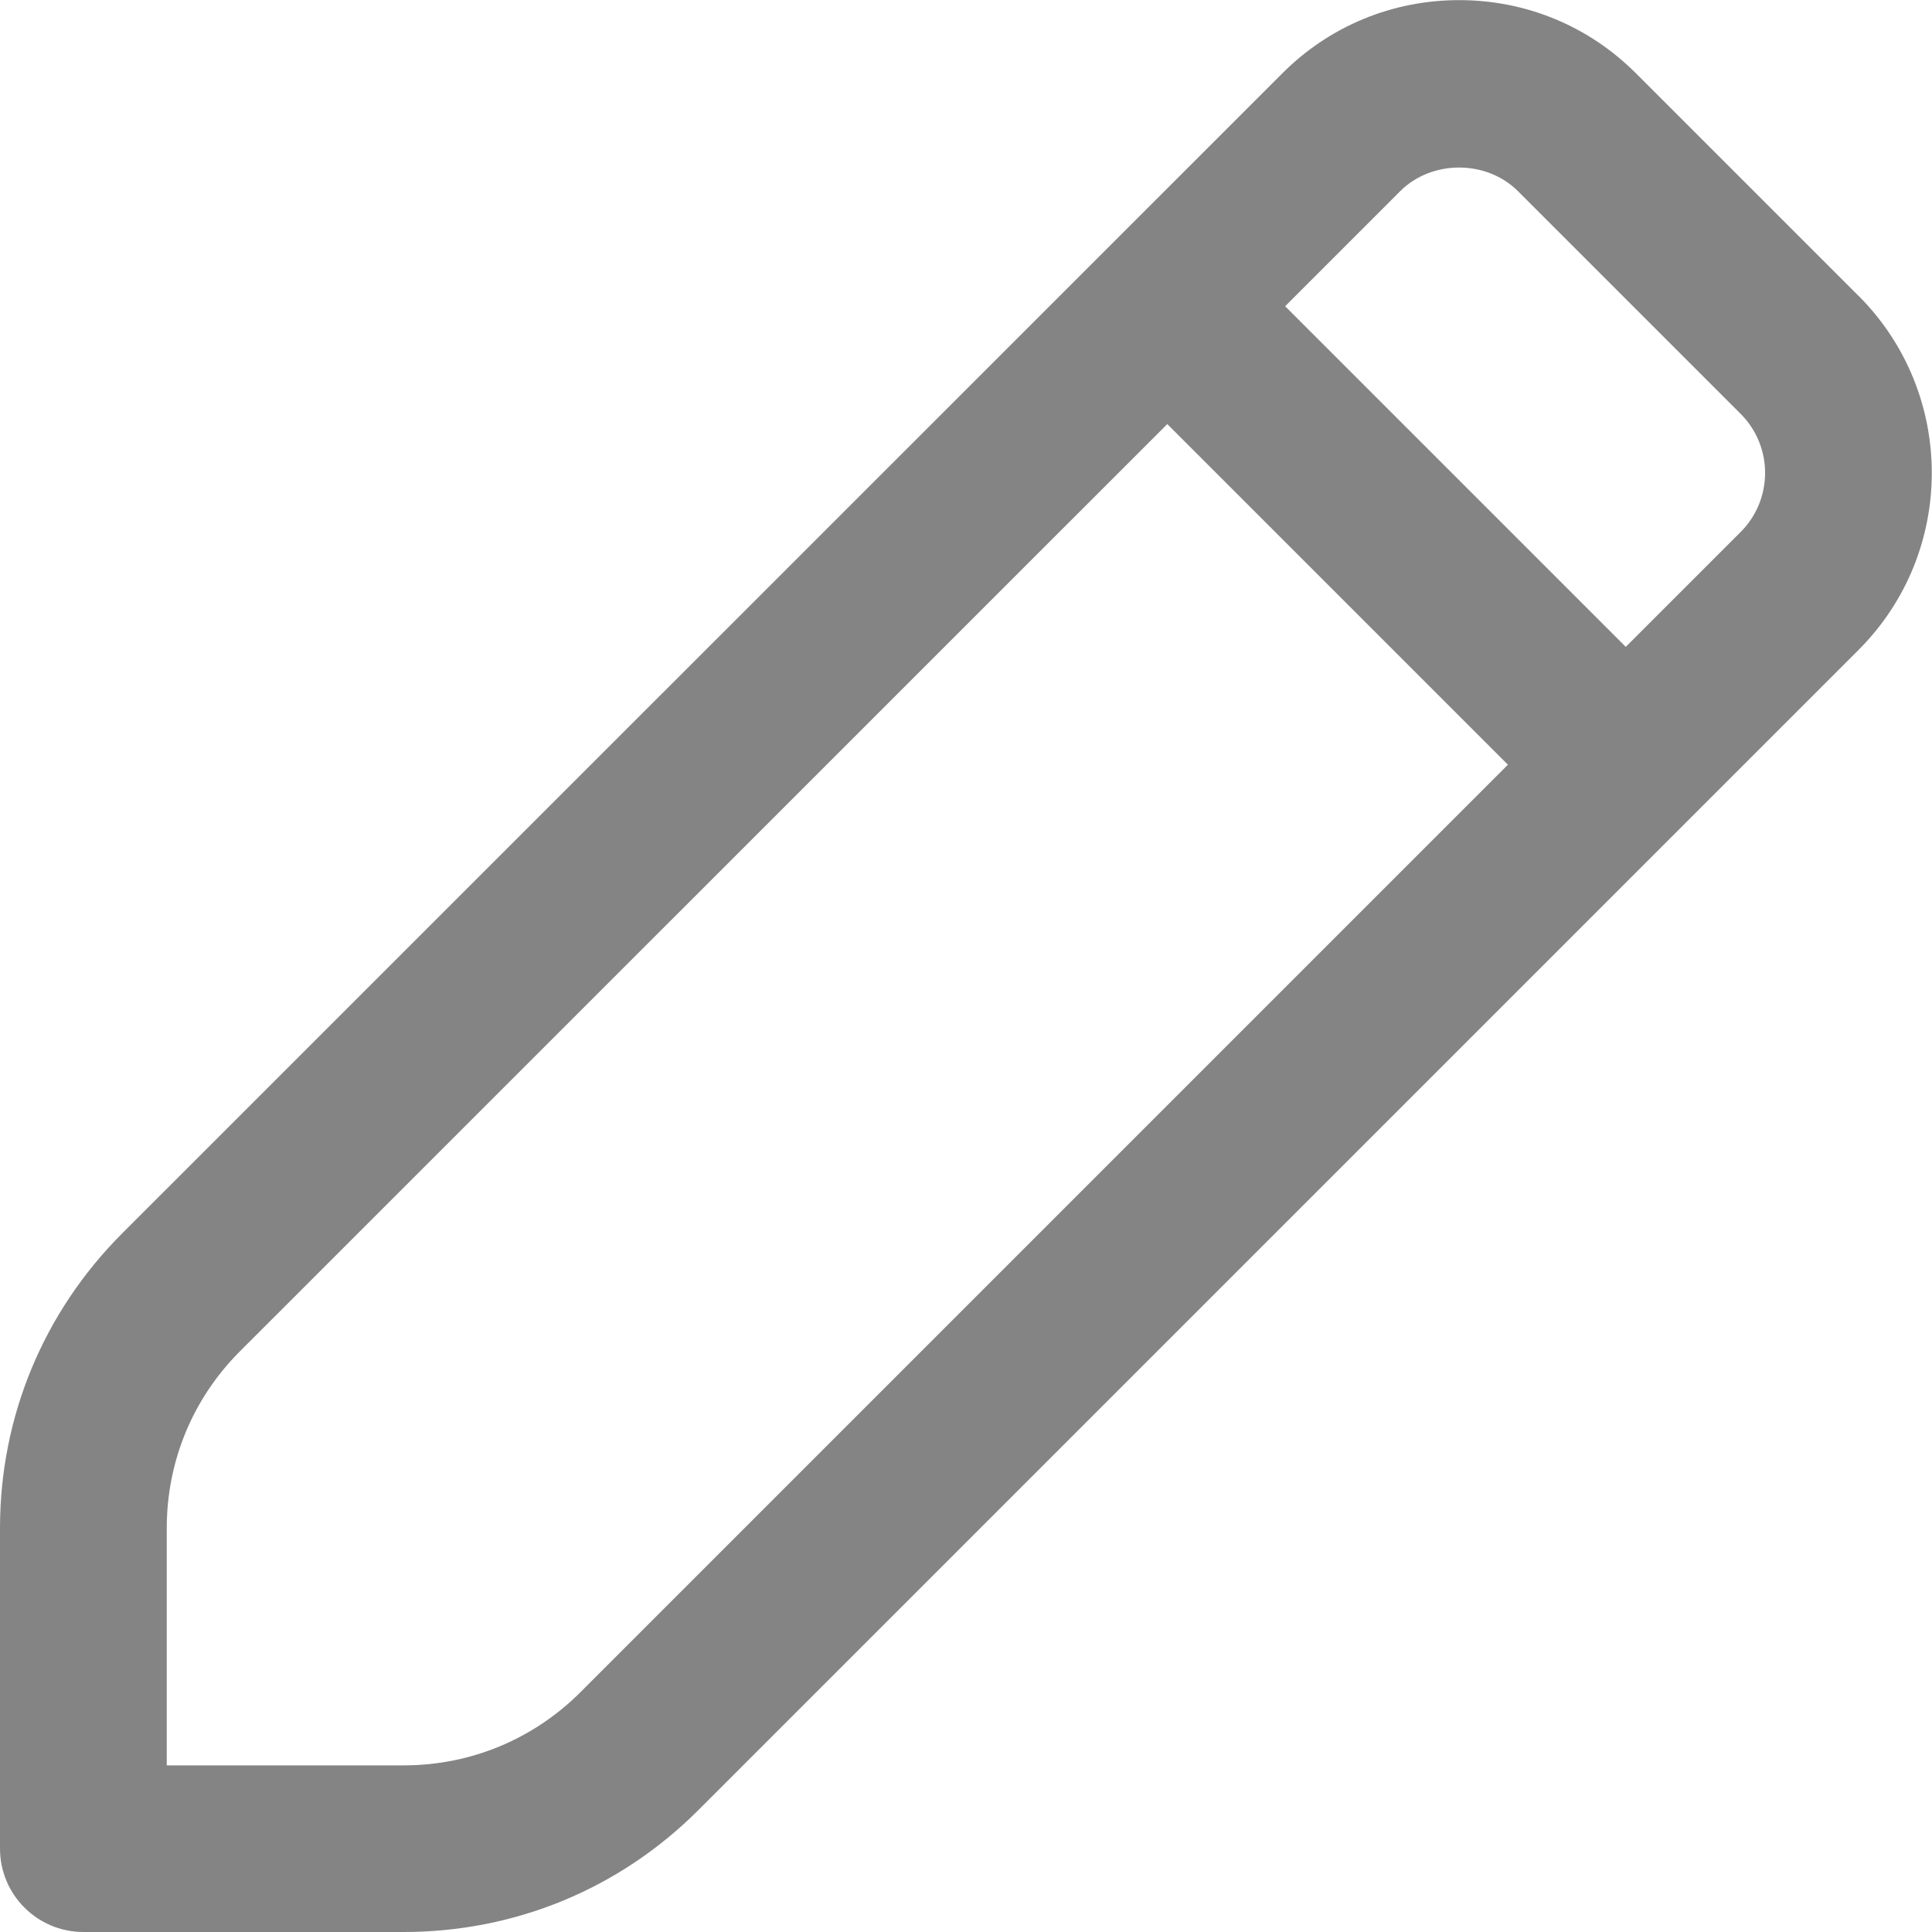 <svg width="16" height="16" viewBox="0 0 16 16" fill="none" xmlns="http://www.w3.org/2000/svg">
<g clip-path="url(#clip0_2451_9489)">
<path d="M15.393 2.452L13.549 0.608C13.158 0.216 12.638 0.001 12.084 0.001C11.531 0.001 11.01 0.216 10.619 0.608L1.011 10.215C0.359 10.868 0 11.734 0 12.656V15.309C0 15.691 0.309 16 0.691 16H3.344C4.267 16 5.134 15.641 5.785 14.989L13.953 6.821L15.393 5.381C16.2 4.573 16.2 3.26 15.393 2.451V2.452ZM4.808 14.013C4.417 14.404 3.897 14.62 3.344 14.62H1.381V12.656C1.381 12.102 1.596 11.582 1.987 11.191L9.667 3.512L12.488 6.333L4.808 14.013ZM14.416 4.405L13.464 5.357L10.643 2.536L11.595 1.584C11.856 1.322 12.311 1.322 12.572 1.584L14.416 3.428C14.685 3.698 14.685 4.135 14.416 4.405H14.416Z" fill="#666666" fill-opacity="0.8"/>
</g>
<defs>
<clipPath id="clip0_2451_9489">
<rect width="15.998" height="16" fill="white"/>
</clipPath>
</defs>
</svg>

